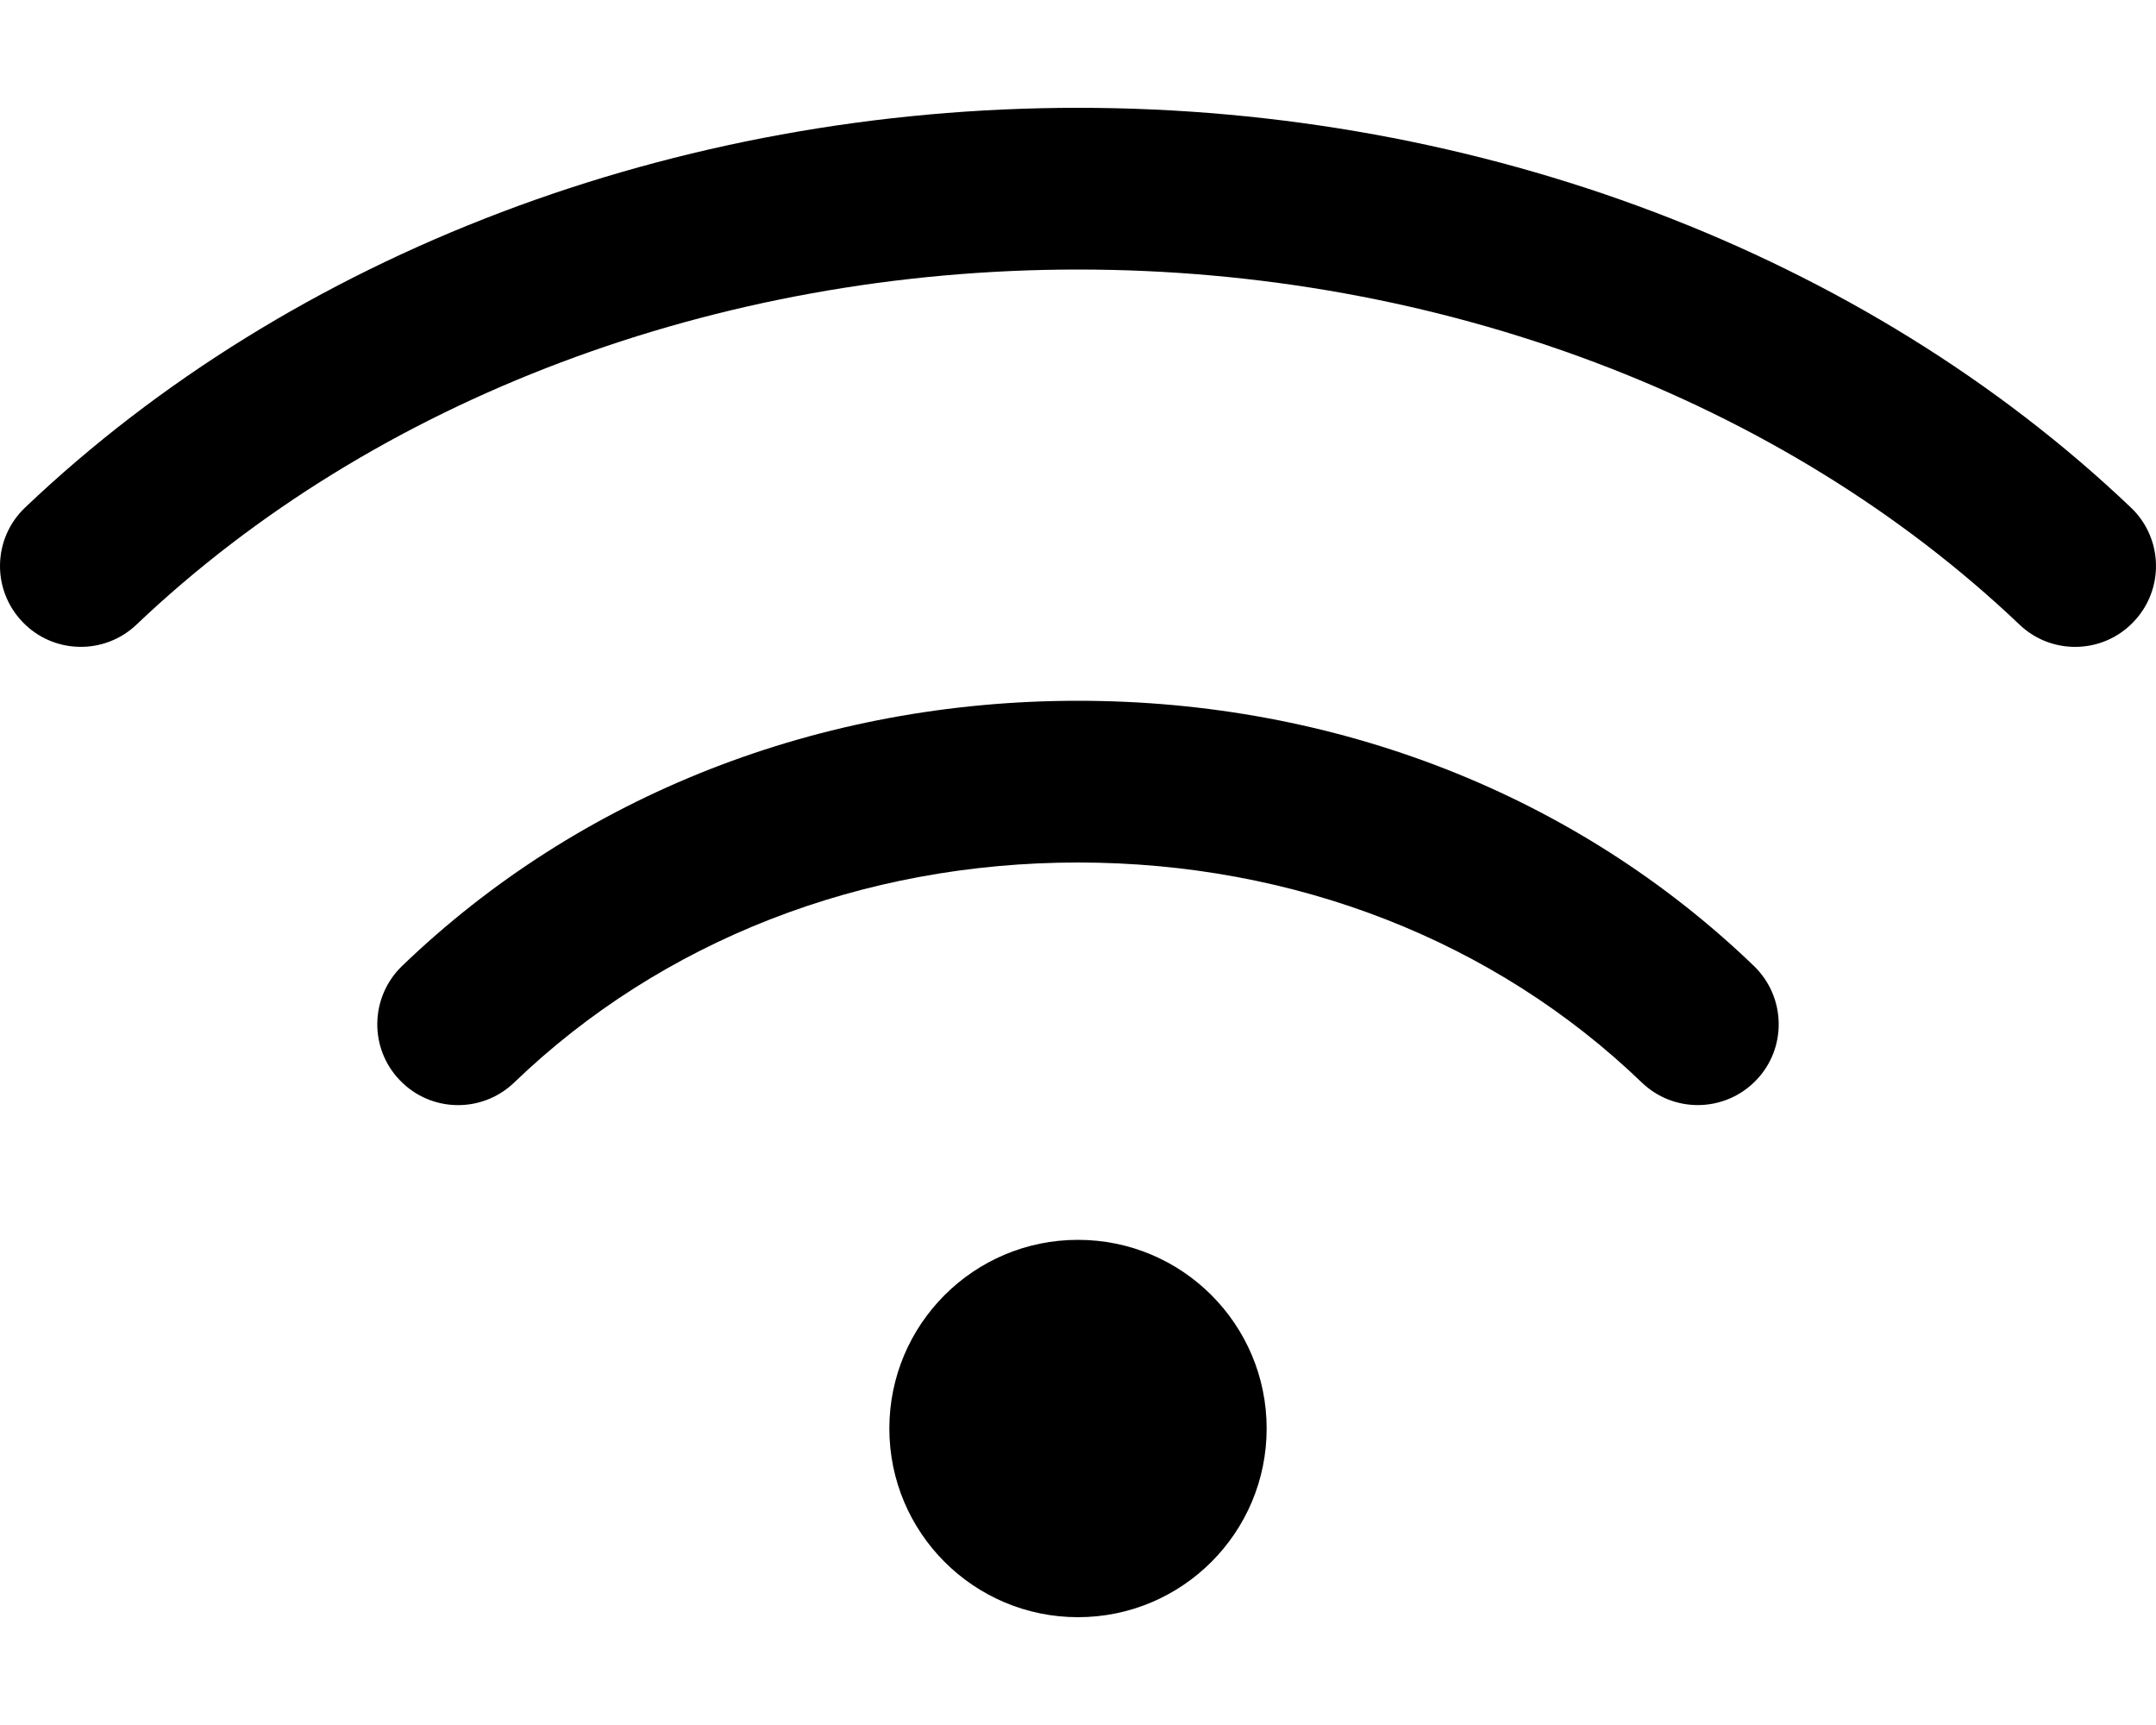<svg xmlns="http://www.w3.org/2000/svg" viewBox="0 0 640 512"><!-- Font Awesome Pro 6.0.0-alpha2 by @fontawesome - https://fontawesome.com License - https://fontawesome.com/license (Commercial License) -->
    <path d="M320 368C289.072 368 264 393.07 264 424S289.072 480 320 480S376 454.93 376 424S350.927 368 320 368ZM632.527 150.625C553.279 75.219 439.373 32 320 32S86.72 75.219 7.472 150.625C-2.153 159.75 -2.528 174.937 6.629 184.531C15.691 194.125 30.941 194.531 40.535 185.375C110.97 118.406 212.814 80 320 80S529.029 118.406 599.464 185.375C604.089 189.812 610.058 192 615.996 192C622.339 192 628.683 189.5 633.371 184.531C642.527 174.938 642.152 159.75 632.527 150.625ZM320 208C243.375 208 172.127 235.938 119.377 286.688C109.814 295.906 109.502 311.094 118.689 320.625C127.908 330.25 143.095 330.469 152.627 321.312C196.408 279.188 255.843 256 320 256S443.591 279.188 487.373 321.312C492.029 325.781 497.998 328 503.998 328C510.279 328 516.591 325.531 521.31 320.625C530.498 311.094 530.185 295.906 520.623 286.687C467.873 235.938 396.625 208 320 208Z"/>
</svg>